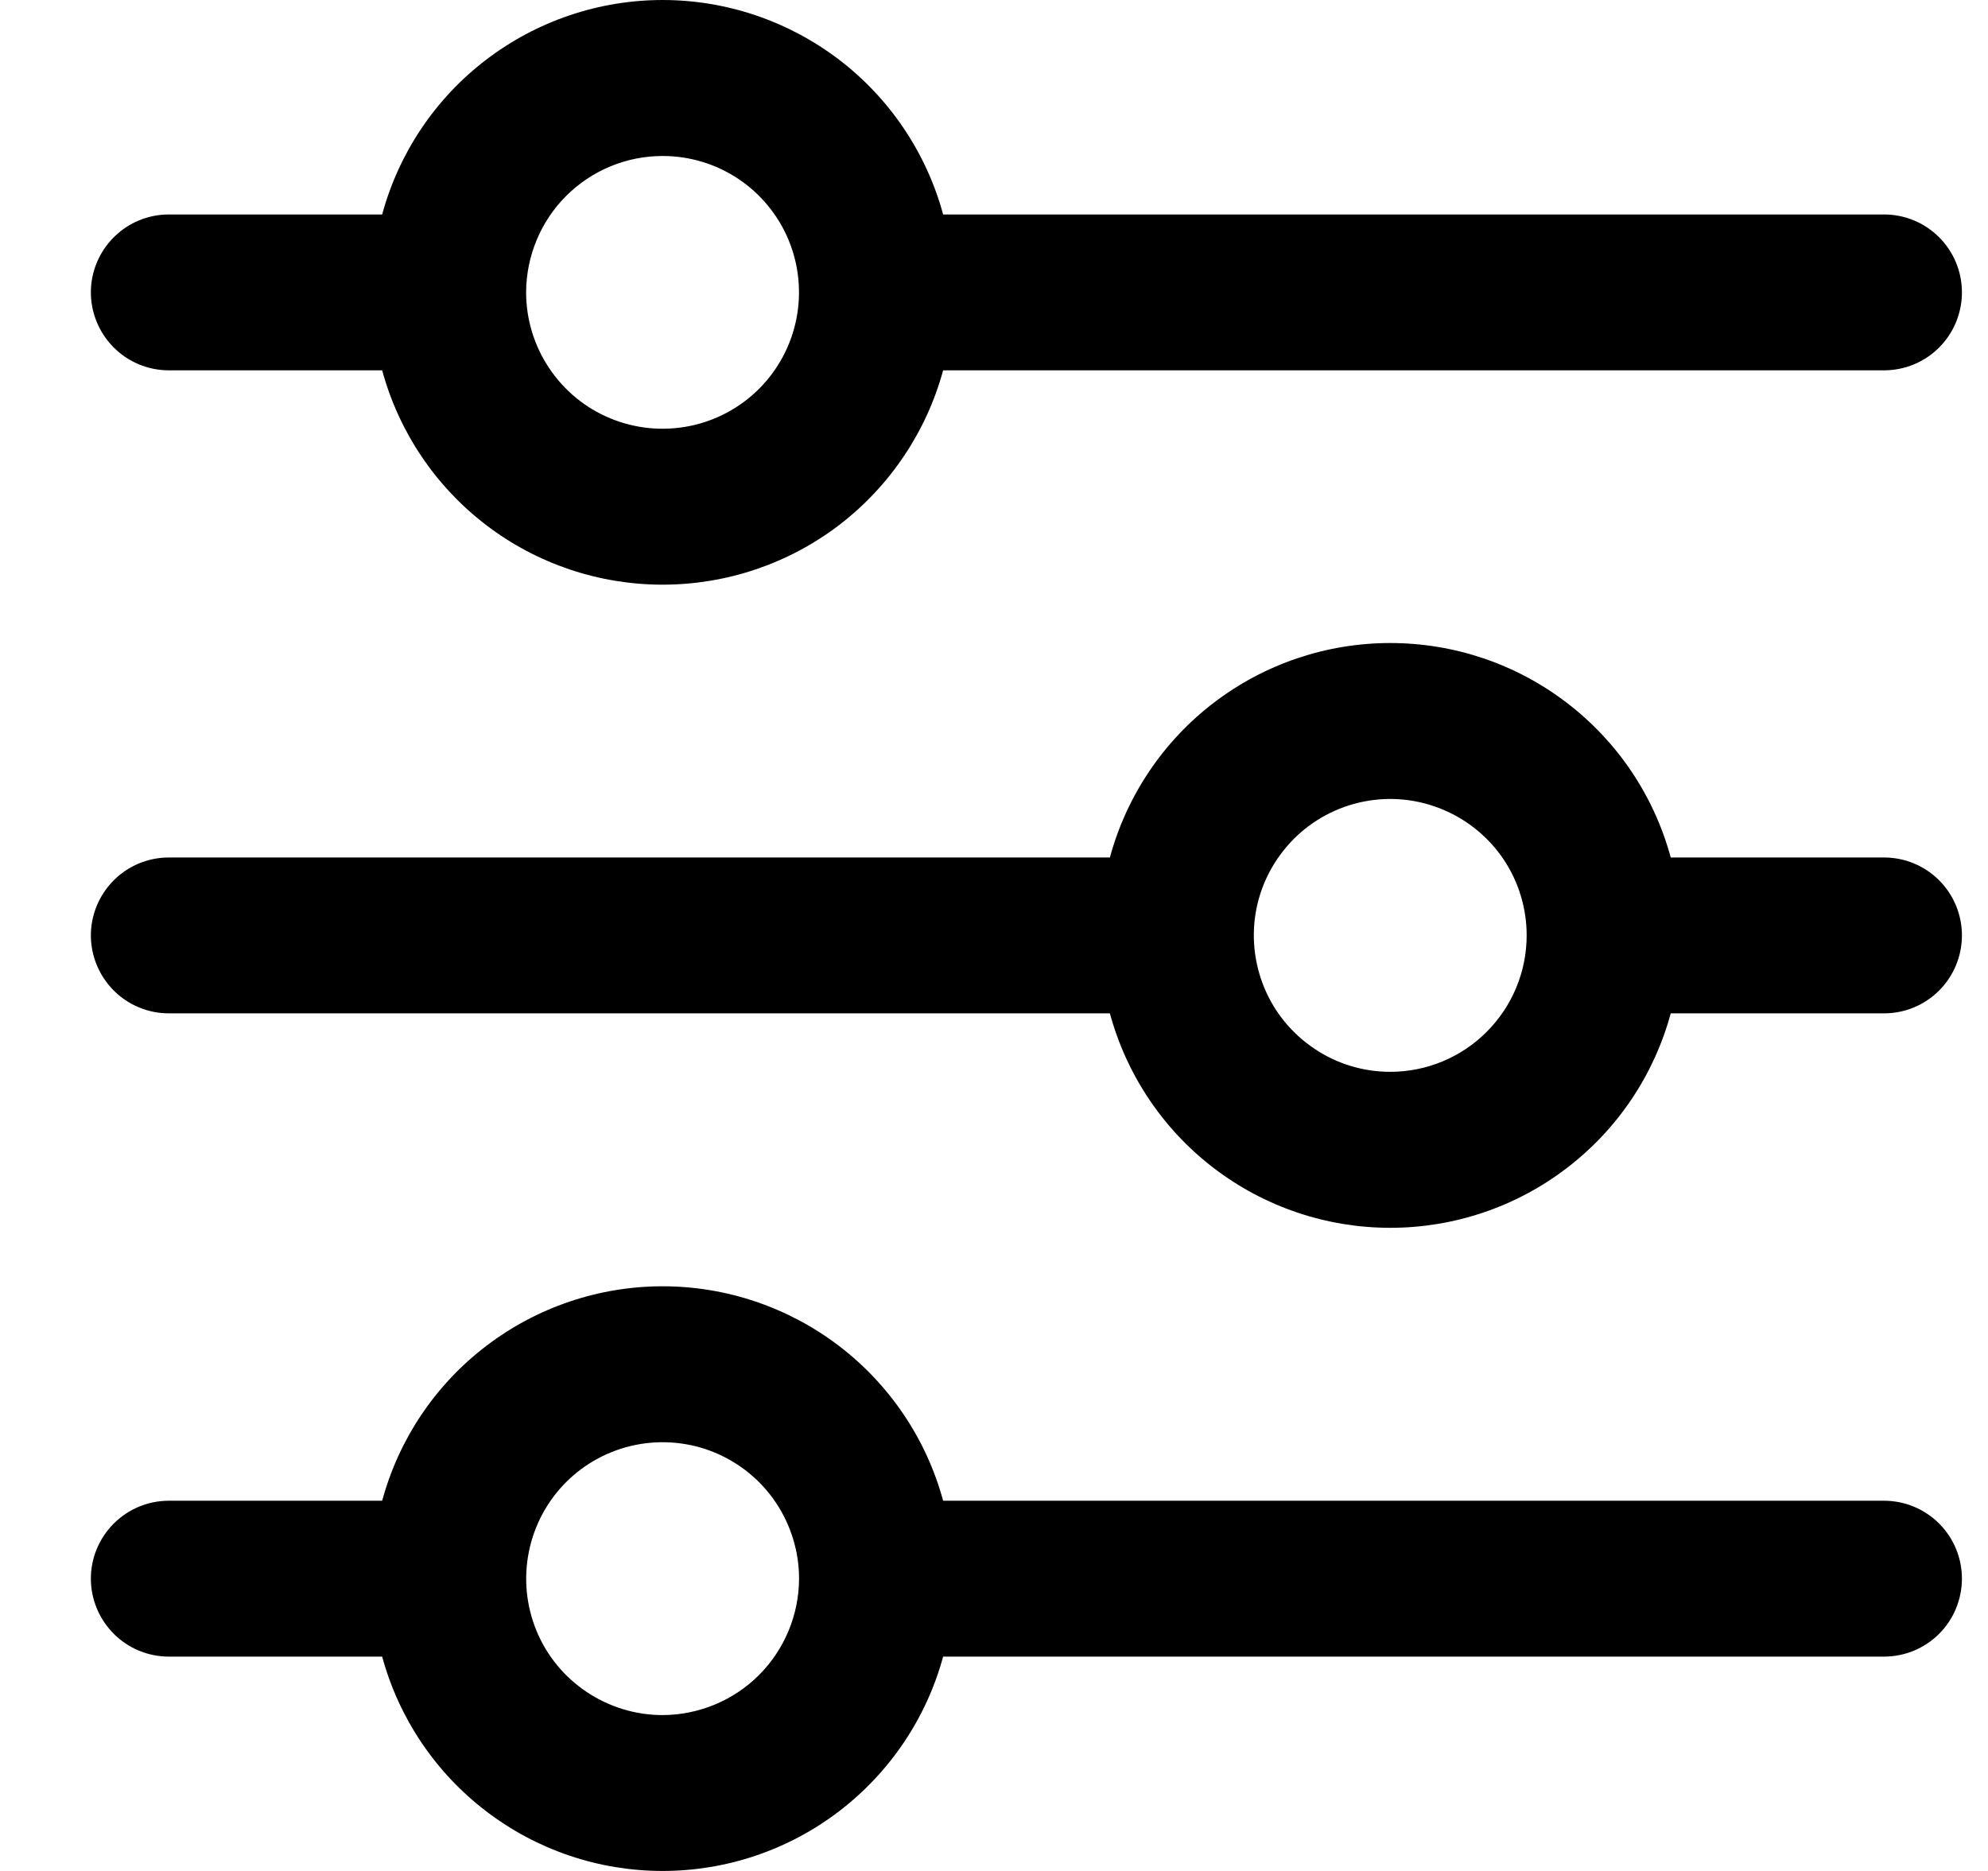 <svg width="17" height="16" viewBox="0 0 17 16" fill="none" xmlns="http://www.w3.org/2000/svg">
<g clip-path="url(#clip0_483_13801)">
<path d="M1.444 3.167H3.268C3.411 3.693 3.723 4.158 4.157 4.49C4.59 4.821 5.121 5 5.666 5C6.212 5 6.742 4.821 7.176 4.49C7.609 4.158 7.922 3.693 8.065 3.167H16.111C16.288 3.167 16.457 3.097 16.582 2.972C16.707 2.847 16.777 2.677 16.777 2.5C16.777 2.323 16.707 2.154 16.582 2.029C16.457 1.904 16.288 1.834 16.111 1.834H8.065C7.922 1.307 7.609 0.842 7.176 0.511C6.742 0.18 6.212 6.10352e-05 5.666 6.10352e-05C5.121 6.10352e-05 4.59 0.18 4.157 0.511C3.723 0.842 3.411 1.307 3.268 1.834H1.444C1.267 1.834 1.098 1.904 0.973 2.029C0.848 2.154 0.777 2.323 0.777 2.5C0.777 2.677 0.848 2.847 0.973 2.972C1.098 3.097 1.267 3.167 1.444 3.167ZM5.666 1.334C5.897 1.334 6.122 1.402 6.314 1.53C6.506 1.658 6.656 1.841 6.744 2.054C6.832 2.267 6.855 2.502 6.81 2.728C6.765 2.954 6.654 3.162 6.491 3.325C6.328 3.488 6.12 3.599 5.894 3.644C5.667 3.689 5.433 3.666 5.22 3.578C5.006 3.49 4.824 3.34 4.696 3.148C4.568 2.957 4.499 2.731 4.499 2.5C4.5 2.191 4.623 1.894 4.841 1.676C5.06 1.457 5.357 1.334 5.666 1.334Z" fill="black"/>
<path d="M16.111 7.333H14.287C14.144 6.806 13.832 6.341 13.398 6.01C12.965 5.678 12.434 5.499 11.889 5.499C11.343 5.499 10.813 5.678 10.379 6.01C9.946 6.341 9.634 6.806 9.491 7.333H1.444C1.267 7.333 1.098 7.403 0.973 7.528C0.848 7.653 0.777 7.823 0.777 7.999C0.777 8.176 0.848 8.346 0.973 8.471C1.098 8.596 1.267 8.666 1.444 8.666H9.491C9.634 9.193 9.946 9.658 10.379 9.989C10.813 10.321 11.343 10.5 11.889 10.5C12.434 10.5 12.965 10.321 13.398 9.989C13.832 9.658 14.144 9.193 14.287 8.666H16.111C16.288 8.666 16.457 8.596 16.582 8.471C16.707 8.346 16.777 8.176 16.777 7.999C16.777 7.823 16.707 7.653 16.582 7.528C16.457 7.403 16.288 7.333 16.111 7.333ZM11.889 9.166C11.658 9.166 11.432 9.098 11.241 8.969C11.049 8.841 10.899 8.659 10.811 8.446C10.723 8.233 10.699 7.998 10.744 7.772C10.789 7.545 10.901 7.338 11.064 7.174C11.227 7.011 11.435 6.9 11.661 6.855C11.887 6.81 12.122 6.833 12.335 6.922C12.548 7.01 12.73 7.159 12.859 7.351C12.987 7.543 13.055 7.769 13.055 7.999C13.055 8.309 12.932 8.605 12.713 8.824C12.495 9.043 12.198 9.166 11.889 9.166Z" fill="black"/>
<path d="M16.111 12.834H8.065C7.922 12.307 7.609 11.842 7.176 11.511C6.742 11.18 6.212 11 5.666 11C5.121 11 4.59 11.18 4.157 11.511C3.723 11.842 3.411 12.307 3.268 12.834H1.444C1.267 12.834 1.098 12.904 0.973 13.029C0.848 13.154 0.777 13.323 0.777 13.5C0.777 13.677 0.848 13.847 0.973 13.972C1.098 14.097 1.267 14.167 1.444 14.167H3.268C3.411 14.693 3.723 15.158 4.157 15.489C4.59 15.821 5.121 16 5.666 16C6.212 16 6.742 15.821 7.176 15.489C7.609 15.158 7.922 14.693 8.065 14.167H16.111C16.288 14.167 16.457 14.097 16.582 13.972C16.707 13.847 16.777 13.677 16.777 13.5C16.777 13.323 16.707 13.154 16.582 13.029C16.457 12.904 16.288 12.834 16.111 12.834ZM5.666 14.667C5.435 14.667 5.21 14.598 5.018 14.47C4.826 14.342 4.676 14.16 4.588 13.947C4.5 13.733 4.477 13.499 4.522 13.273C4.567 13.046 4.678 12.838 4.841 12.675C5.004 12.512 5.212 12.401 5.438 12.356C5.665 12.311 5.899 12.334 6.112 12.422C6.326 12.511 6.508 12.66 6.636 12.852C6.764 13.044 6.833 13.27 6.833 13.5C6.832 13.809 6.709 14.106 6.49 14.325C6.272 14.543 5.975 14.666 5.666 14.667Z" fill="black"/>
</g>
<defs>
<clipPath id="clip0_483_13801">
<rect width="16" height="16" fill="white" transform="translate(0.777)"/>
</clipPath>
</defs>
</svg>
